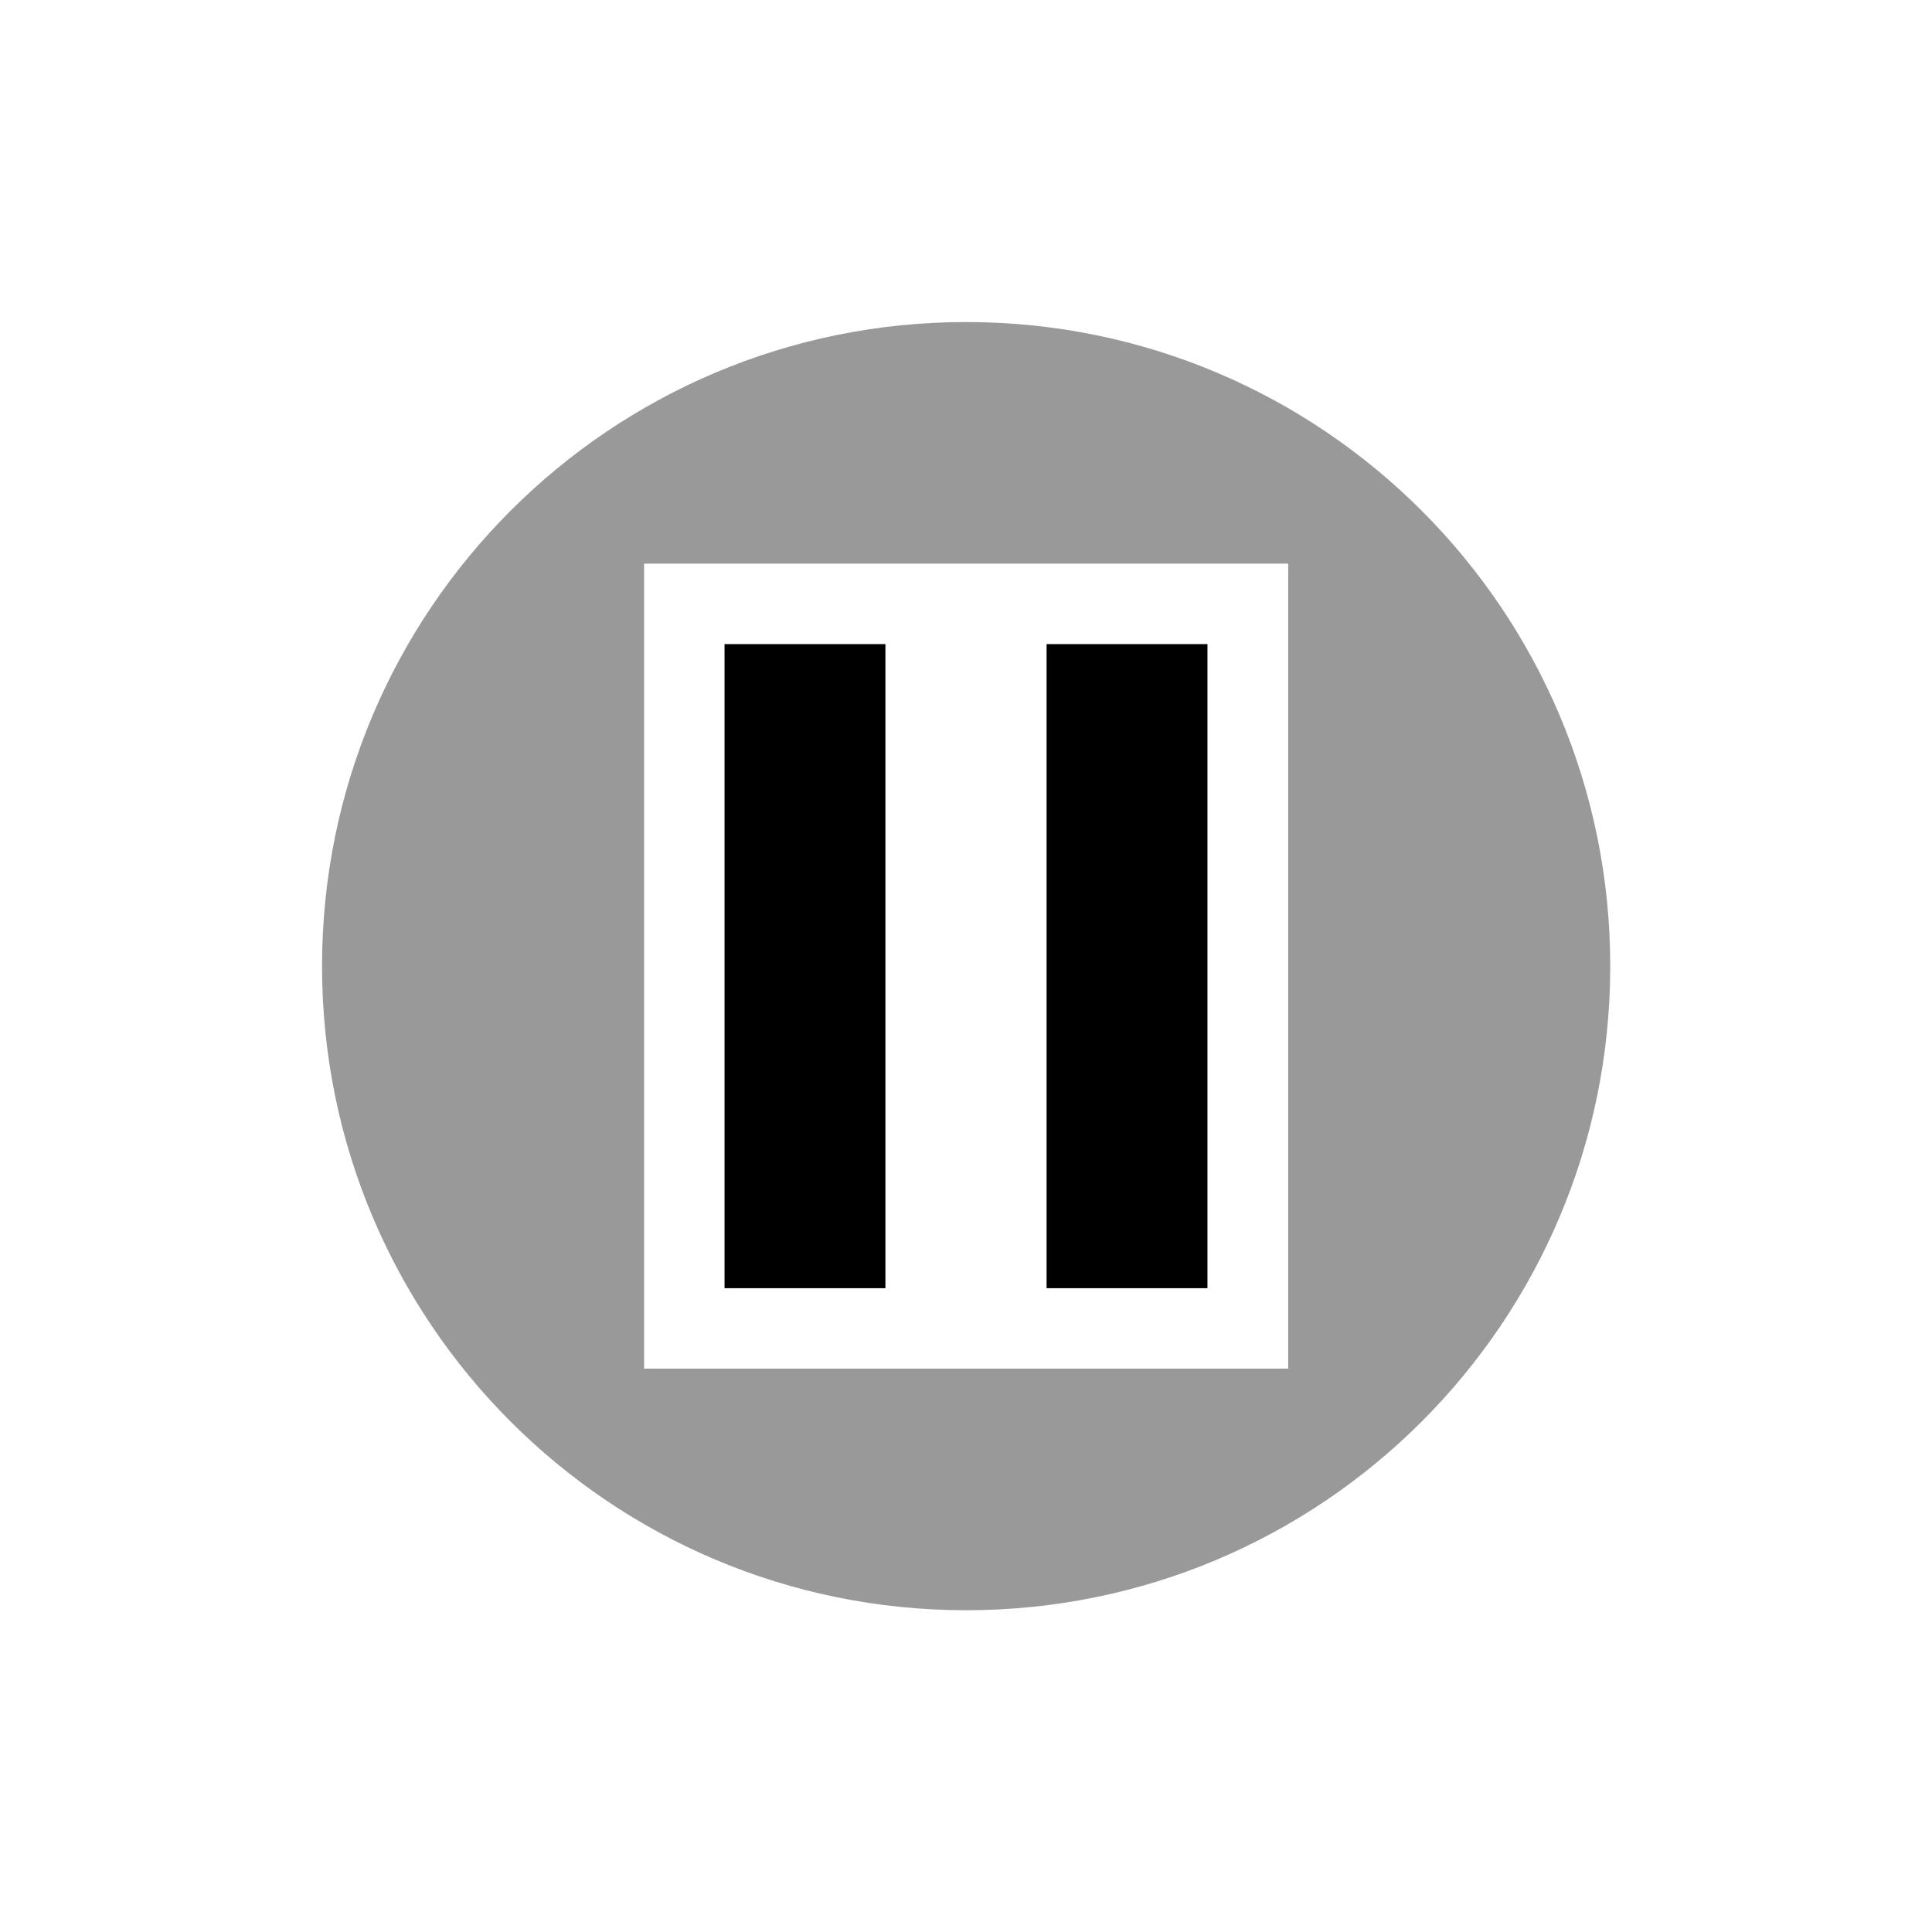 <svg width="24" height="24" viewBox="0 0 6.773 6.773" xmlns="http://www.w3.org/2000/svg">
 <path d="m3.387 1.129c-1.247 0-2.258 1.01-2.258 2.258 0 1.247 1.01 2.258 2.258 2.258 1.247 0 2.258-1.01 2.258-2.258 0-1.247-1.01-2.258-2.258-2.258zm-1.129 0.847h2.258v2.822h-2.258v-2.822z" fill="#000000" opacity=".4"/>
 <path d="m2.54 2.258h0.564v2.258h-0.564z" fill="#000000"/>
 <path d="m3.669 2.258h0.564v2.258h-0.564z" fill="#000000"/>
</svg>
